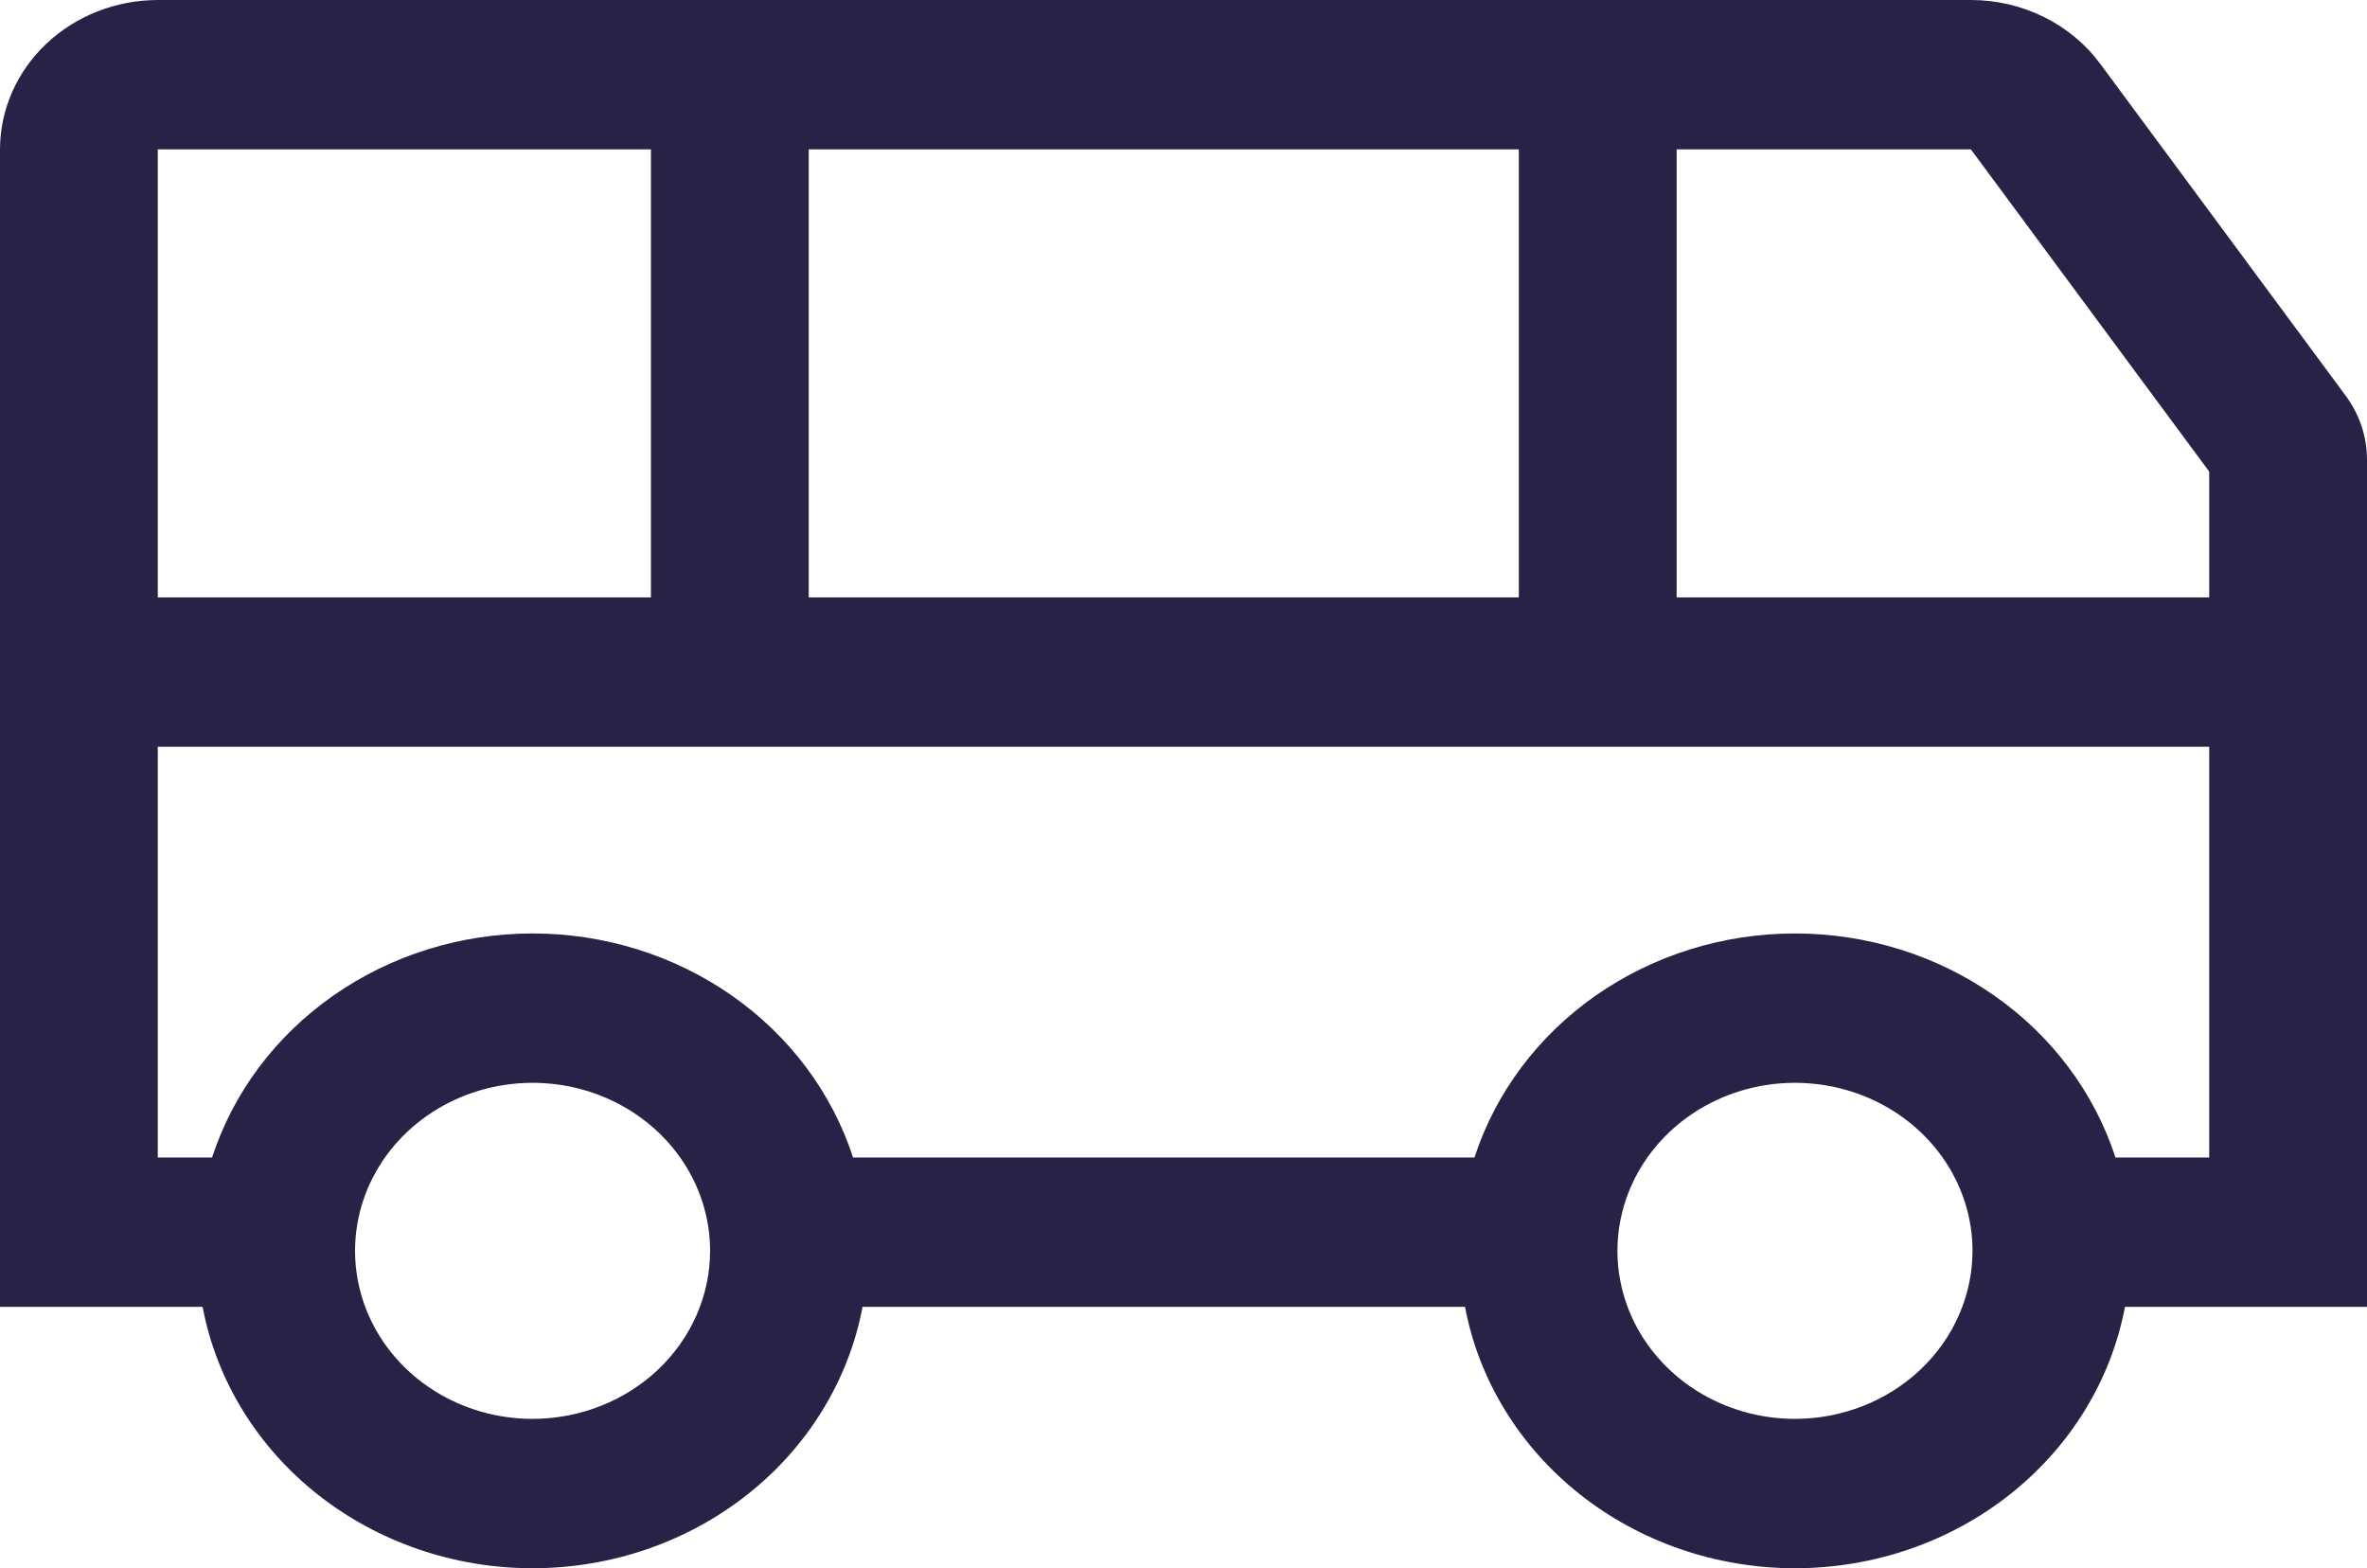<svg width="80" height="53" viewBox="0 0 80 53" fill="none" xmlns="http://www.w3.org/2000/svg">
<path d="M70.981 2.153C70.489 1.488 69.835 0.946 69.074 0.571C68.314 0.196 67.469 0 66.612 0H5.333C3.919 0.002 2.564 0.534 1.564 1.48C0.564 2.426 0.002 3.709 0 5.048V44.166H6.847C7.316 46.643 8.689 48.885 10.728 50.5C12.767 52.115 15.341 53 18 53C20.659 53 23.233 52.115 25.272 50.5C27.311 48.885 28.684 46.643 29.153 44.166H49.514C49.982 46.643 51.356 48.885 53.395 50.5C55.434 52.115 58.008 53 60.667 53C63.325 53 65.899 52.115 67.938 50.5C69.977 48.885 71.351 46.643 71.82 44.166H80V15.54C80.001 14.764 79.749 14.005 79.277 13.37L70.981 2.153ZM27.333 5.048H51.333V20.19H27.333V5.048ZM5.333 5.048H22V20.19H5.333V5.048ZM18 47.952C16.813 47.952 15.653 47.619 14.667 46.995C13.68 46.371 12.911 45.484 12.457 44.447C12.003 43.409 11.884 42.267 12.115 41.166C12.347 40.064 12.918 39.052 13.757 38.258C14.597 37.464 15.666 36.923 16.829 36.704C17.993 36.485 19.2 36.597 20.296 37.027C21.392 37.457 22.329 38.185 22.989 39.119C23.648 40.053 24 41.151 24 42.274C23.998 43.779 23.366 45.222 22.241 46.287C21.116 47.352 19.591 47.95 18 47.952ZM60.667 47.952C59.48 47.952 58.32 47.619 57.333 46.995C56.346 46.371 55.578 45.484 55.123 44.447C54.669 43.409 54.55 42.267 54.782 41.166C55.014 40.064 55.585 39.052 56.424 38.258C57.263 37.464 58.332 36.923 59.496 36.704C60.66 36.485 61.866 36.597 62.963 37.027C64.059 37.457 64.996 38.185 65.656 39.119C66.315 40.053 66.667 41.151 66.667 42.274C66.665 43.779 66.032 45.222 64.907 46.287C63.782 47.352 62.257 47.95 60.667 47.952ZM74.667 39.119H71.499C70.786 36.926 69.35 35.008 67.4 33.645C65.45 32.282 63.09 31.547 60.667 31.547C58.243 31.547 55.883 32.282 53.933 33.645C51.984 35.008 50.547 36.926 49.834 39.119H28.832C28.12 36.926 26.683 35.008 24.733 33.645C22.784 32.282 20.424 31.547 18 31.547C15.576 31.547 13.216 32.282 11.267 33.645C9.317 35.008 7.88 36.926 7.168 39.119H5.333V25.238H74.667V39.119ZM74.667 20.19H56.667V5.048H66.612L74.667 15.938V20.19Z" fill="#2A2146"/>
</svg>
